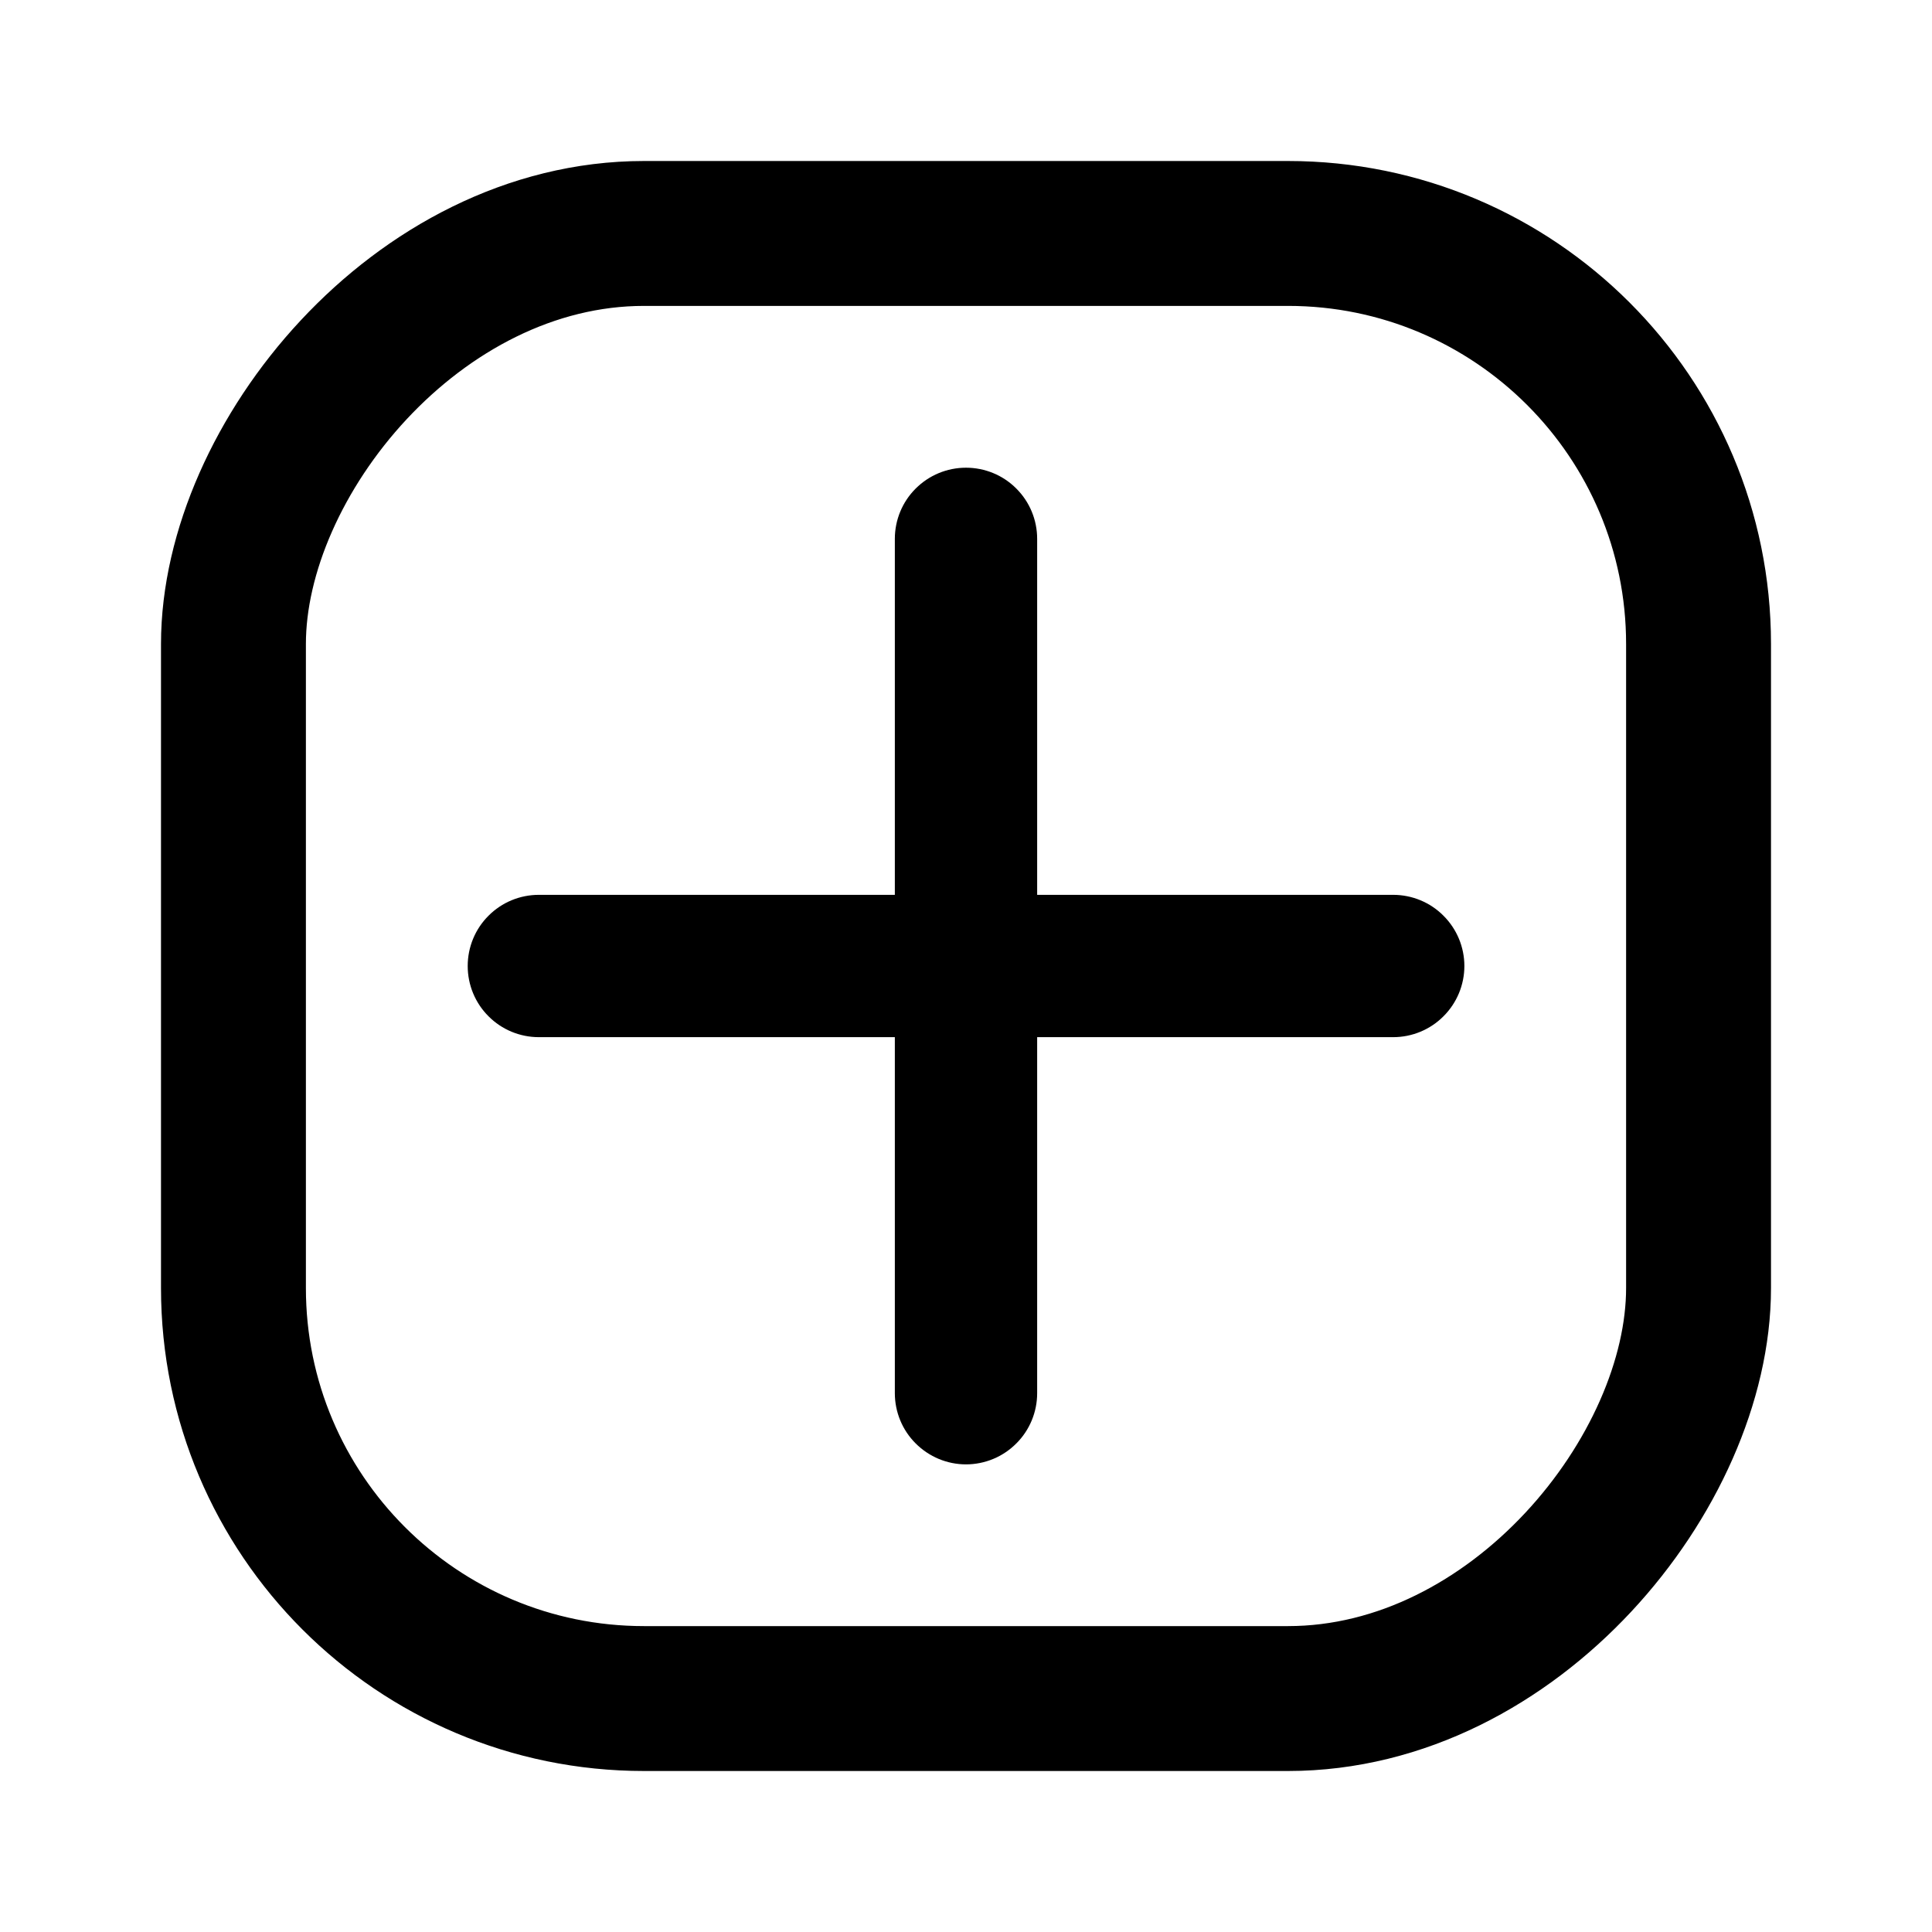 <svg width="24" height="24" viewBox="0 0 24 24" fill="none" xmlns="http://www.w3.org/2000/svg">
<path d="M17.306 12.884H12.884V17.306C12.884 17.541 12.791 17.766 12.625 17.931C12.46 18.097 12.235 18.191 12 18.191C11.765 18.191 11.541 18.097 11.375 17.931C11.209 17.766 11.116 17.541 11.116 17.306V12.884H6.694C6.459 12.884 6.234 12.791 6.069 12.625C5.903 12.46 5.81 12.235 5.81 12C5.81 11.765 5.903 11.54 6.069 11.375C6.234 11.209 6.459 11.116 6.694 11.116H11.116V6.694C11.116 6.459 11.209 6.234 11.375 6.069C11.541 5.903 11.765 5.81 12 5.81C12.235 5.81 12.46 5.903 12.625 6.069C12.791 6.234 12.884 6.459 12.884 6.694V11.116H17.306C17.541 11.116 17.766 11.209 17.931 11.375C18.097 11.54 18.191 11.765 18.191 12C18.191 12.235 18.097 12.46 17.931 12.625C17.766 12.791 17.541 12.884 17.306 12.884Z" fill="black"/>
<rect x="0.9" y="-0.9" width="18.2" height="18.2" rx="5.1" transform="matrix(1 0 0 -1 2 20.2)" stroke="black" stroke-width="1.8"/>
</svg>
